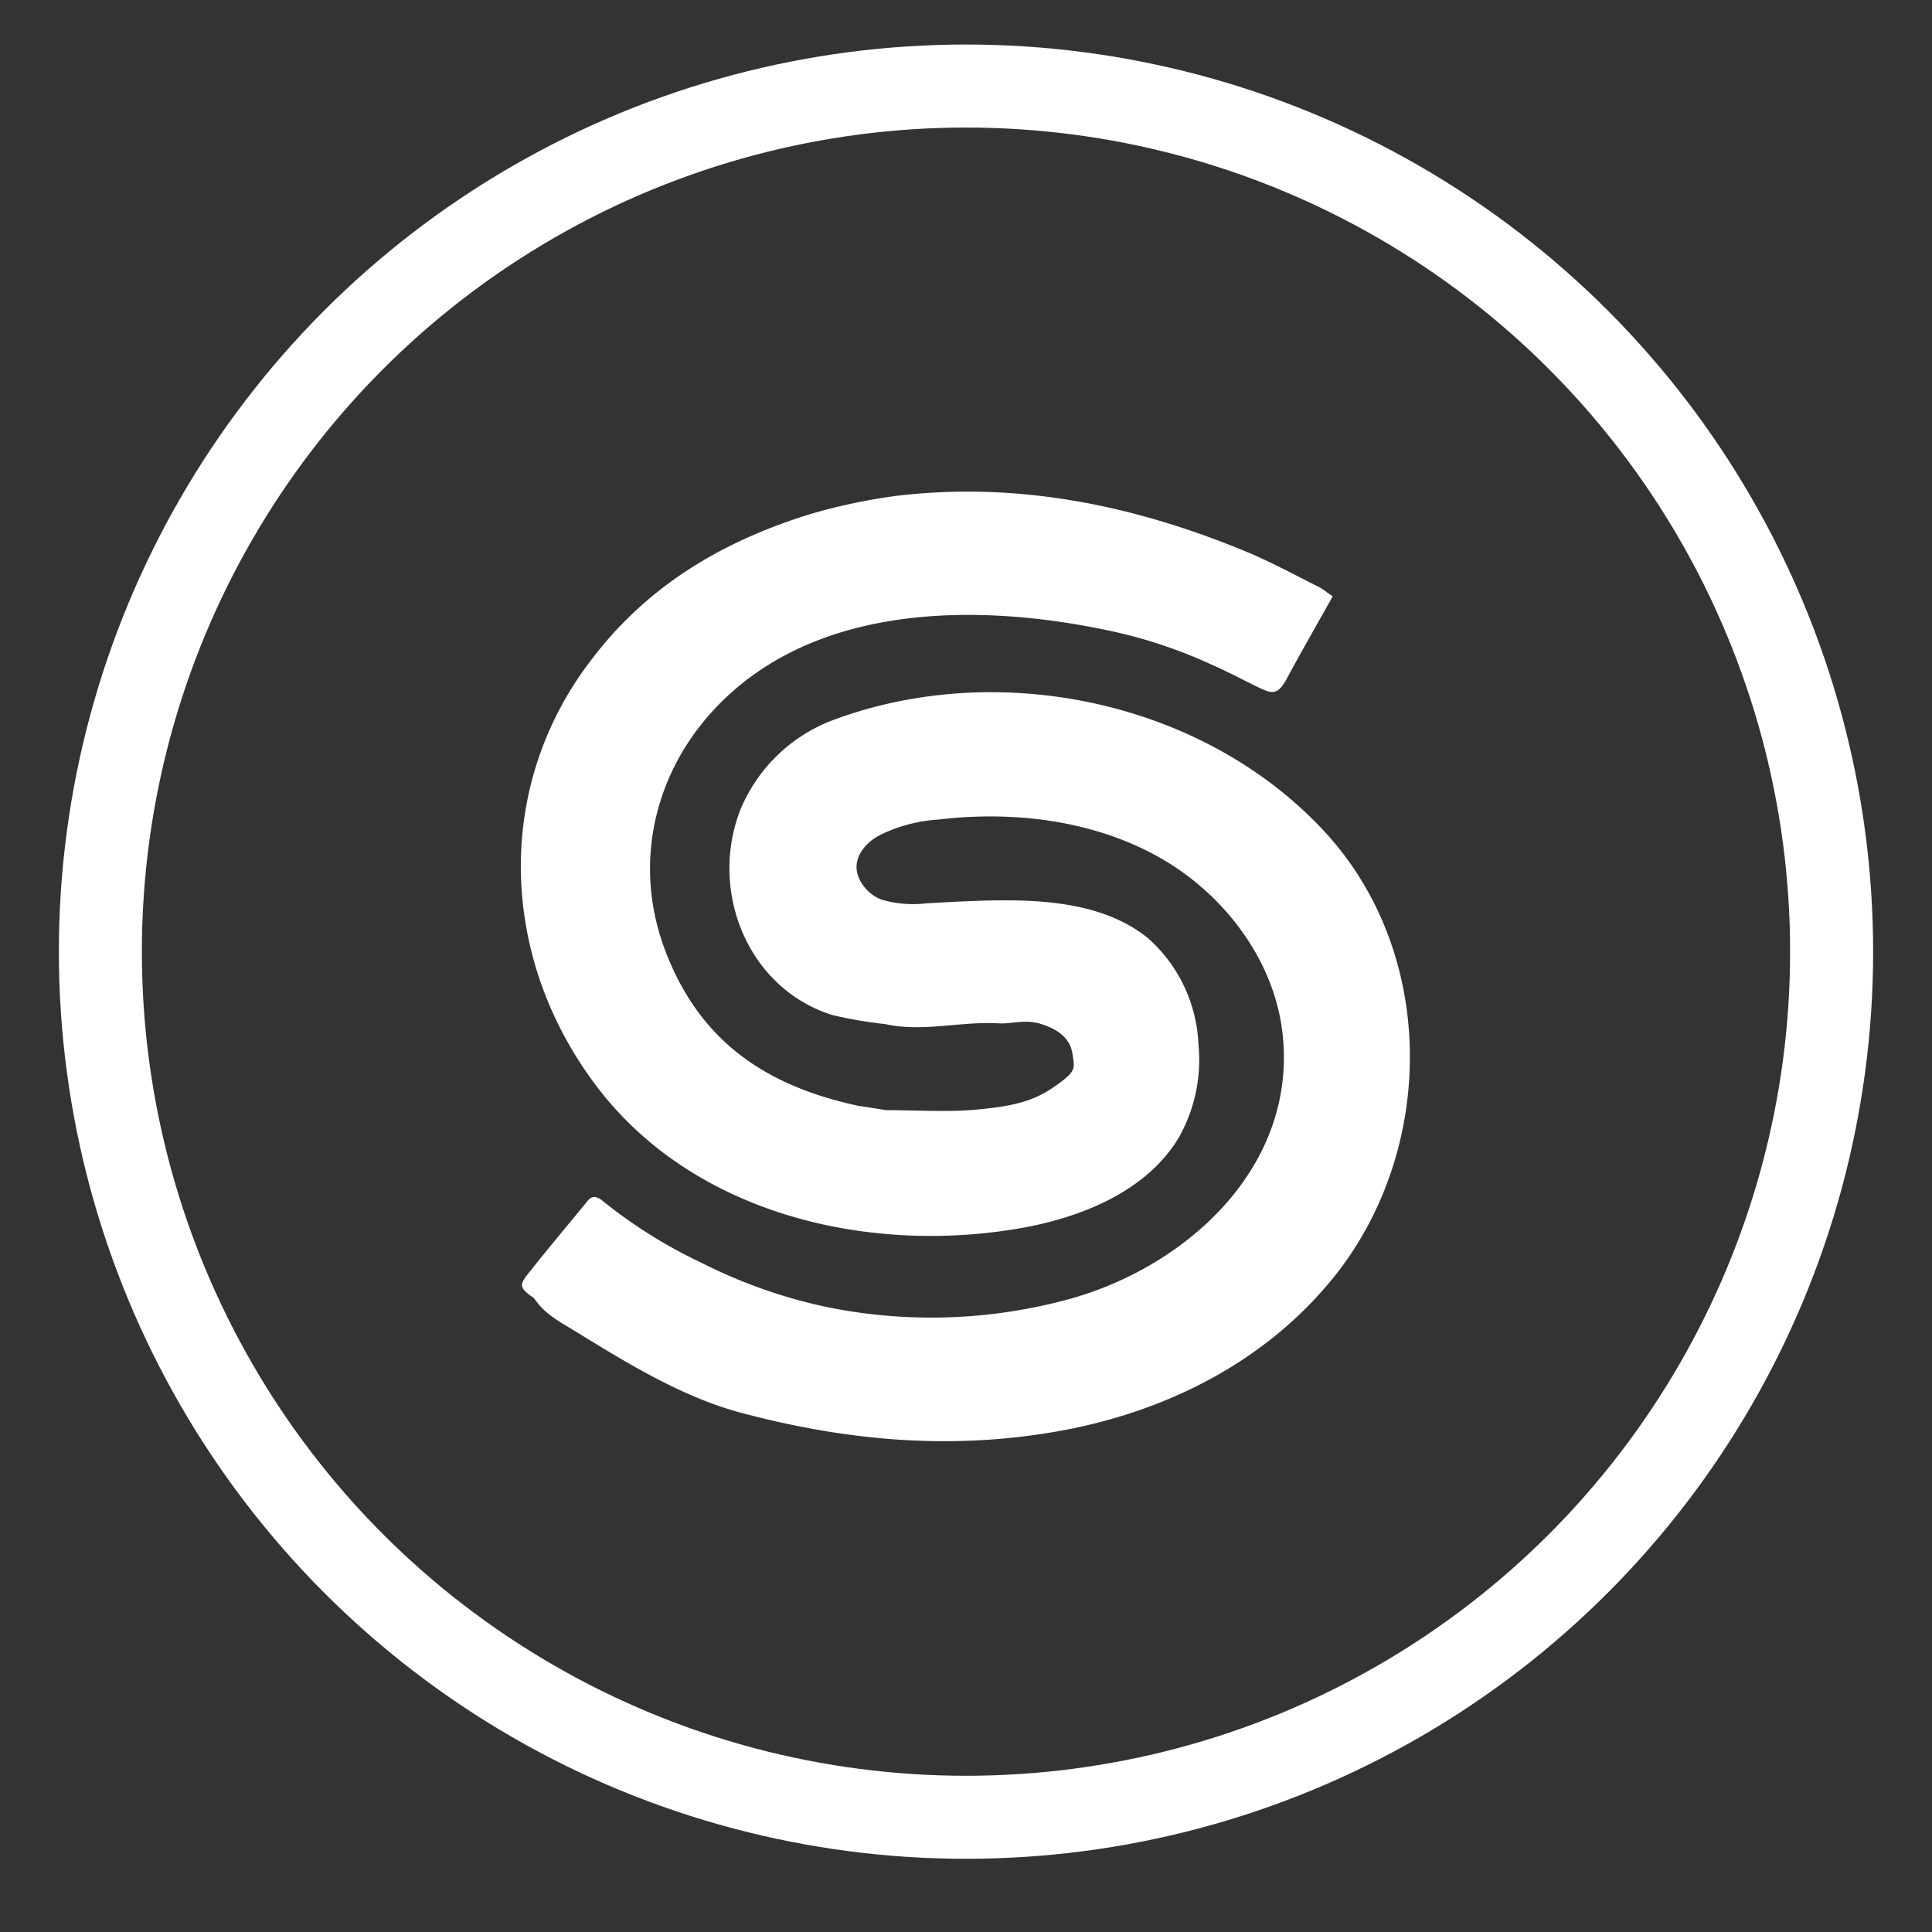 <svg id="Layer_1" data-name="Layer 1" xmlns="http://www.w3.org/2000/svg" viewBox="0 0 256 256"><rect x="0" y="0" width="256" height="256" fill="#333333" stroke="none"/><defs><style>.cls-1{fill:none;stroke:#fff;stroke-miterlimit:10;stroke-width:11px;}.cls-2{fill:#fff;}</style></defs><circle class="cls-1" cx="128" cy="126.1" r="114.7"/><path class="cls-2" d="M176.6,79l-4.5,8-1.8,3.3c-1,1.6-1.6,1.7-3.3.9s-4.3-2.2-6.6-3.2a64.2,64.2,0,0,0-12.8-4.3c-16.4-3.6-37-4-50.5,7.9-9.9,8.7-13.7,22-8.9,34.5s14,17.9,25.4,20.4l3.8.6c4.1,0,8.3.3,12.3-.1s7-.9,10-3,2.7-2.4,2.4-4.4-1.9-3.2-4.1-3.9-3.9,0-5.7-.1c-5-.3-10,1.2-15,.1a56.9,56.9,0,0,1-7-1.2c-11.2-3.5-16.4-16.4-12.2-27.2a21.5,21.5,0,0,1,11.8-11.7c22.1-8.5,49.7-2.8,65.8,14.8,14.6,16,14.6,41.6,1.3,58.5-9.2,11.6-22.7,18.3-37.1,20.8s-28.2,1.1-41.7-2.5c-7.9-2.1-15.3-6.7-22.3-11-1.8-1.1-3.7-2.1-5-4a1.5,1.5,0,0,0-.6-.5c-1.3-1-1.5-1.4-.5-2.7,2.6-3.3,5.3-6.5,8-9.8.6-.8,1.2-.7,1.9-.2a65,65,0,0,0,13.2,8.3,67.7,67.7,0,0,0,17.2,6,69.3,69.3,0,0,0,31.7-1.2c15.4-4.3,29.8-17.3,28.2-34.6-.9-10-7.7-19-16.4-23.9s-19.3-6.2-29.3-5a20.4,20.4,0,0,0-7.6,2c-1.6.8-3.1,2.3-3.2,4.1s1.4,3.8,3.3,4.5a14.7,14.7,0,0,0,5.9.5c3.5-.2,7-.4,10.5-.4,6.6,0,13.7.8,18.9,5a19.9,19.9,0,0,1,6.7,14.1,20.9,20.9,0,0,1-2.7,12.5c-4.2,6.8-12.3,10.2-20.1,11.7-20.4,3.8-43.9-1.5-56.9-18.6S65.6,104.4,78,87.9c7.4-10,17.3-16,29.1-19.7a76,76,0,0,1,11.7-2.5c16-1.9,31.3,1.2,46.1,7.3,3.4,1.4,6.7,3.2,9.9,4.8C175.4,78.1,175.9,78.6,176.6,79Z"/></svg>